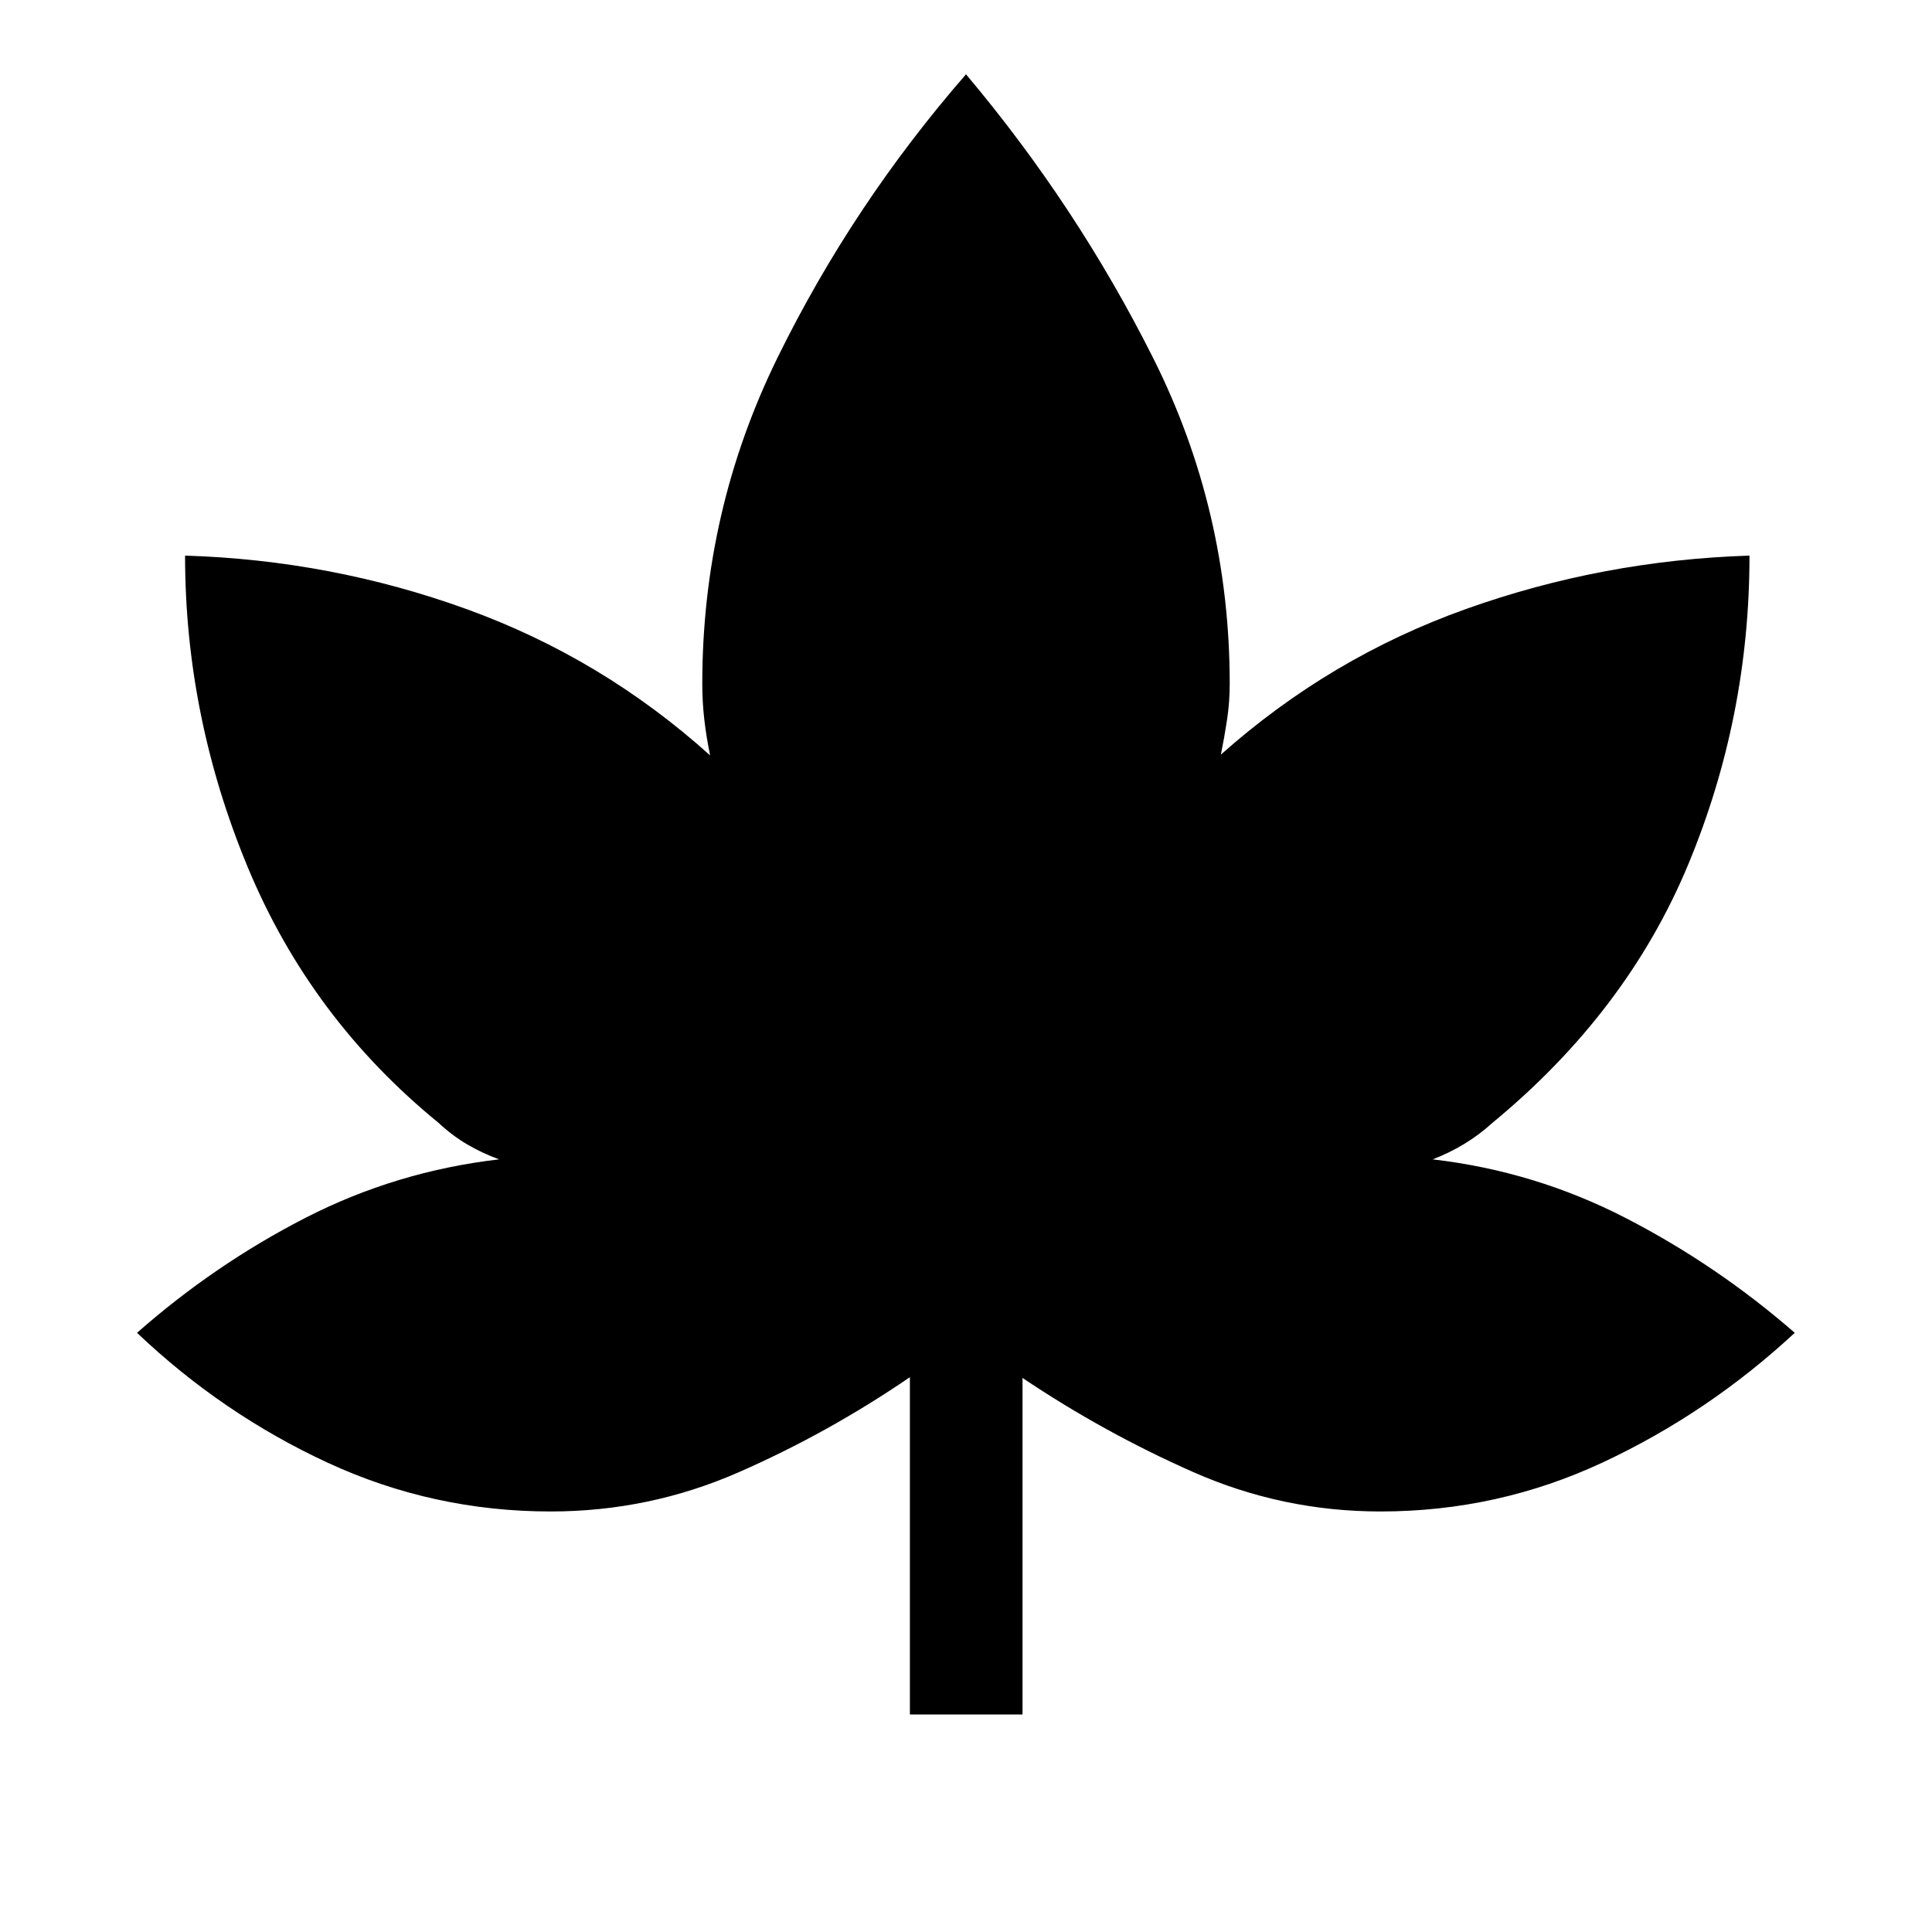<svg xmlns="http://www.w3.org/2000/svg" height="24" viewBox="0 -960 960 960" width="24"><path d="M452.12-108.08v-167.61q-40.81 27.88-85.2 47.3-44.38 19.43-93.27 19.43-58.42 0-110.75-24.19-52.32-24.2-94.82-64.58 38.61-34 83.71-57.14Q196.89-378 248-383.92q-8.46-3.08-15.96-7.5-7.5-4.43-14.04-10.58-63.58-51.81-94.81-126.89-31.23-75.07-31.23-155.03 72.66 2.23 139.96 26.61 67.31 24.39 120.93 72.66-1.85-8.89-2.87-17.68t-1.02-17.86q0-85.96 37.39-162.1 37.38-76.13 93.65-140.79 55.19 65.54 93.12 141.23 37.92 75.7 37.92 161.66 0 9.07-1.33 17.86t-3.06 17.29q54.23-48.27 121.93-72.4 67.69-24.14 140.73-26.48 0 80.34-30.5 153.61-30.5 73.27-97.31 128.31-6.54 5.96-14.04 10.48-7.5 4.52-15.58 7.6Q762.81-378 808-354.67q45.19 23.32 83.81 56.94-42.89 39.81-95.16 64.29-52.27 24.48-110.69 24.48-48.81 0-93.15-19.62-44.35-19.61-84.73-46.73v167.23h-55.96Z"/></svg>